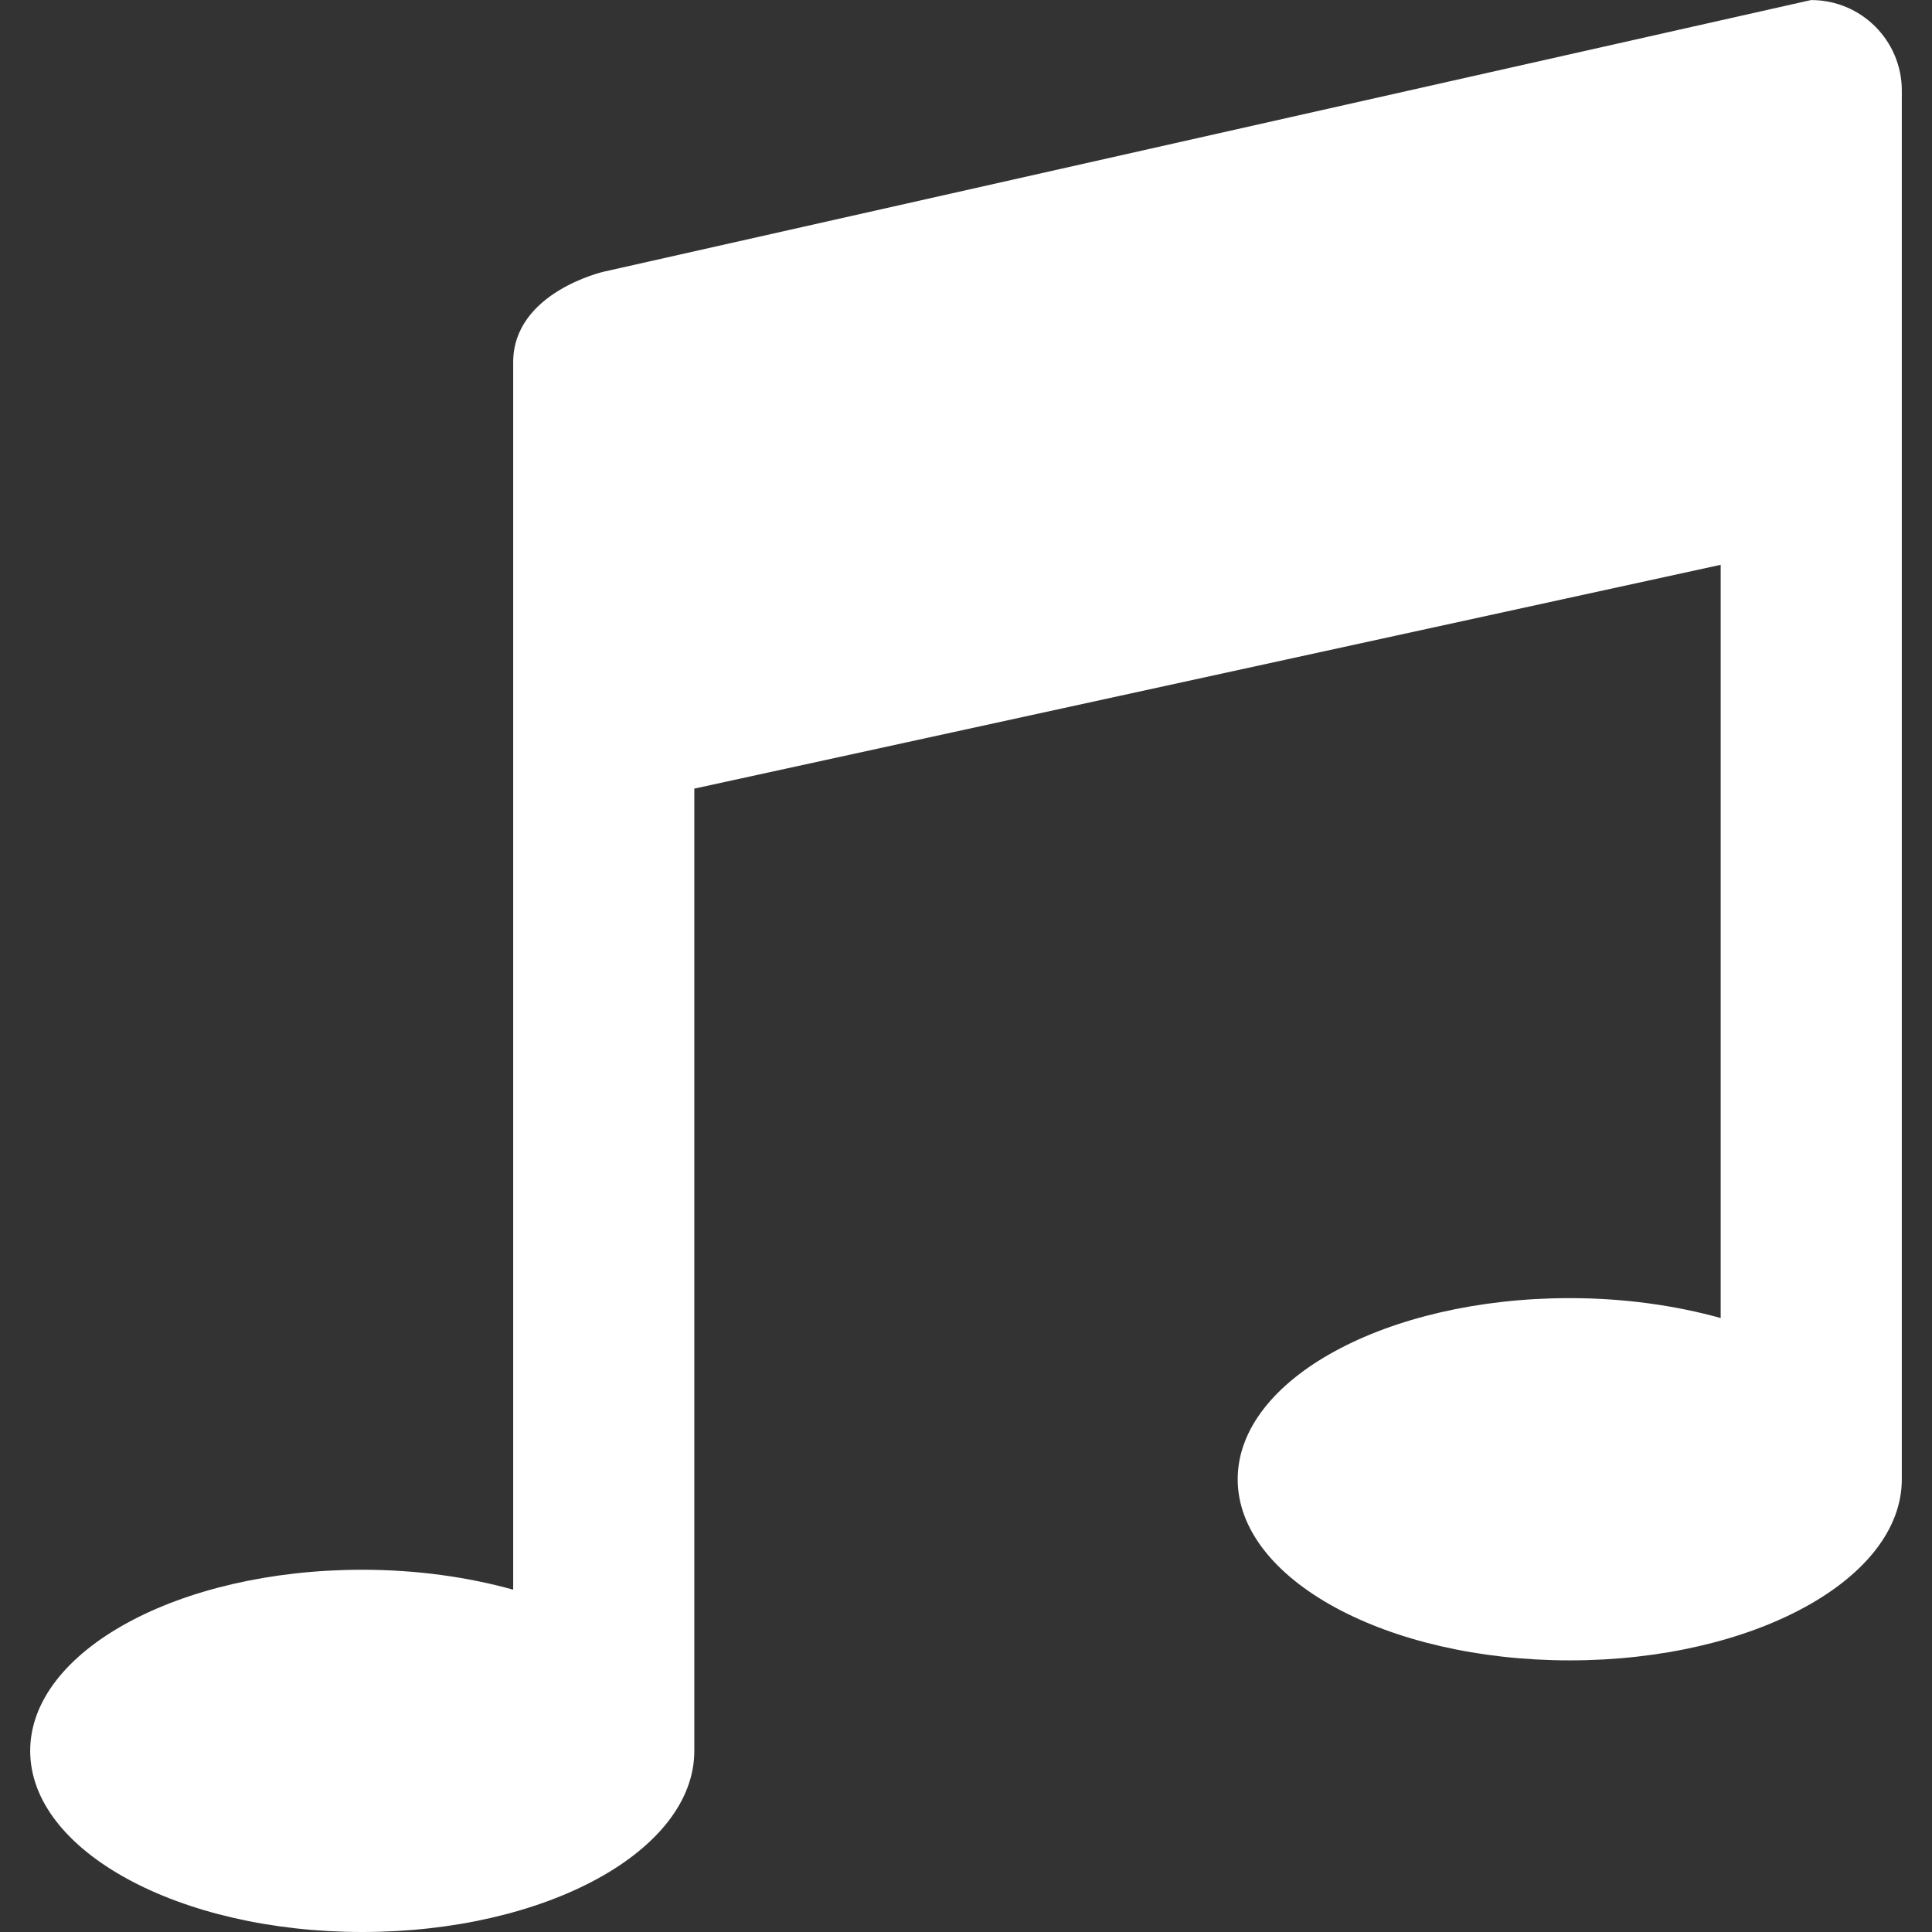 <?xml version="1.0" standalone="no"?><!DOCTYPE svg PUBLIC "-//W3C//DTD SVG 1.1//EN" "http://www.w3.org/Graphics/SVG/1.1/DTD/svg11.dtd"><svg t="1496892260607" class="icon" style="" viewBox="0 0 1024 1024" version="1.1" xmlns="http://www.w3.org/2000/svg" p-id="7007" xmlns:xlink="http://www.w3.org/1999/xlink" width="41" height="41"><rect x="0" y="0" width="1024" height="1024" fill="#333333" stroke="none"/><defs><style type="text/css"></style></defs><path d="M960 0l-640 144c0 0-48 10.912-48 48l0 650.56c-24-6.688-51.168-10.56-80-10.56-97.216 0-176 42.976-176 96s78.784 96 176 96 176-42.976 176-96l0-510.016 544-118.624 0 399.232c-24-6.688-51.168-10.56-80-10.56-97.216 0-176 42.976-176 96s78.784 96 176 96 176-42.976 176-96l0-736c0-26.528-21.504-48-48-48z" p-id="7008" fill="#ffffff"></path></svg>